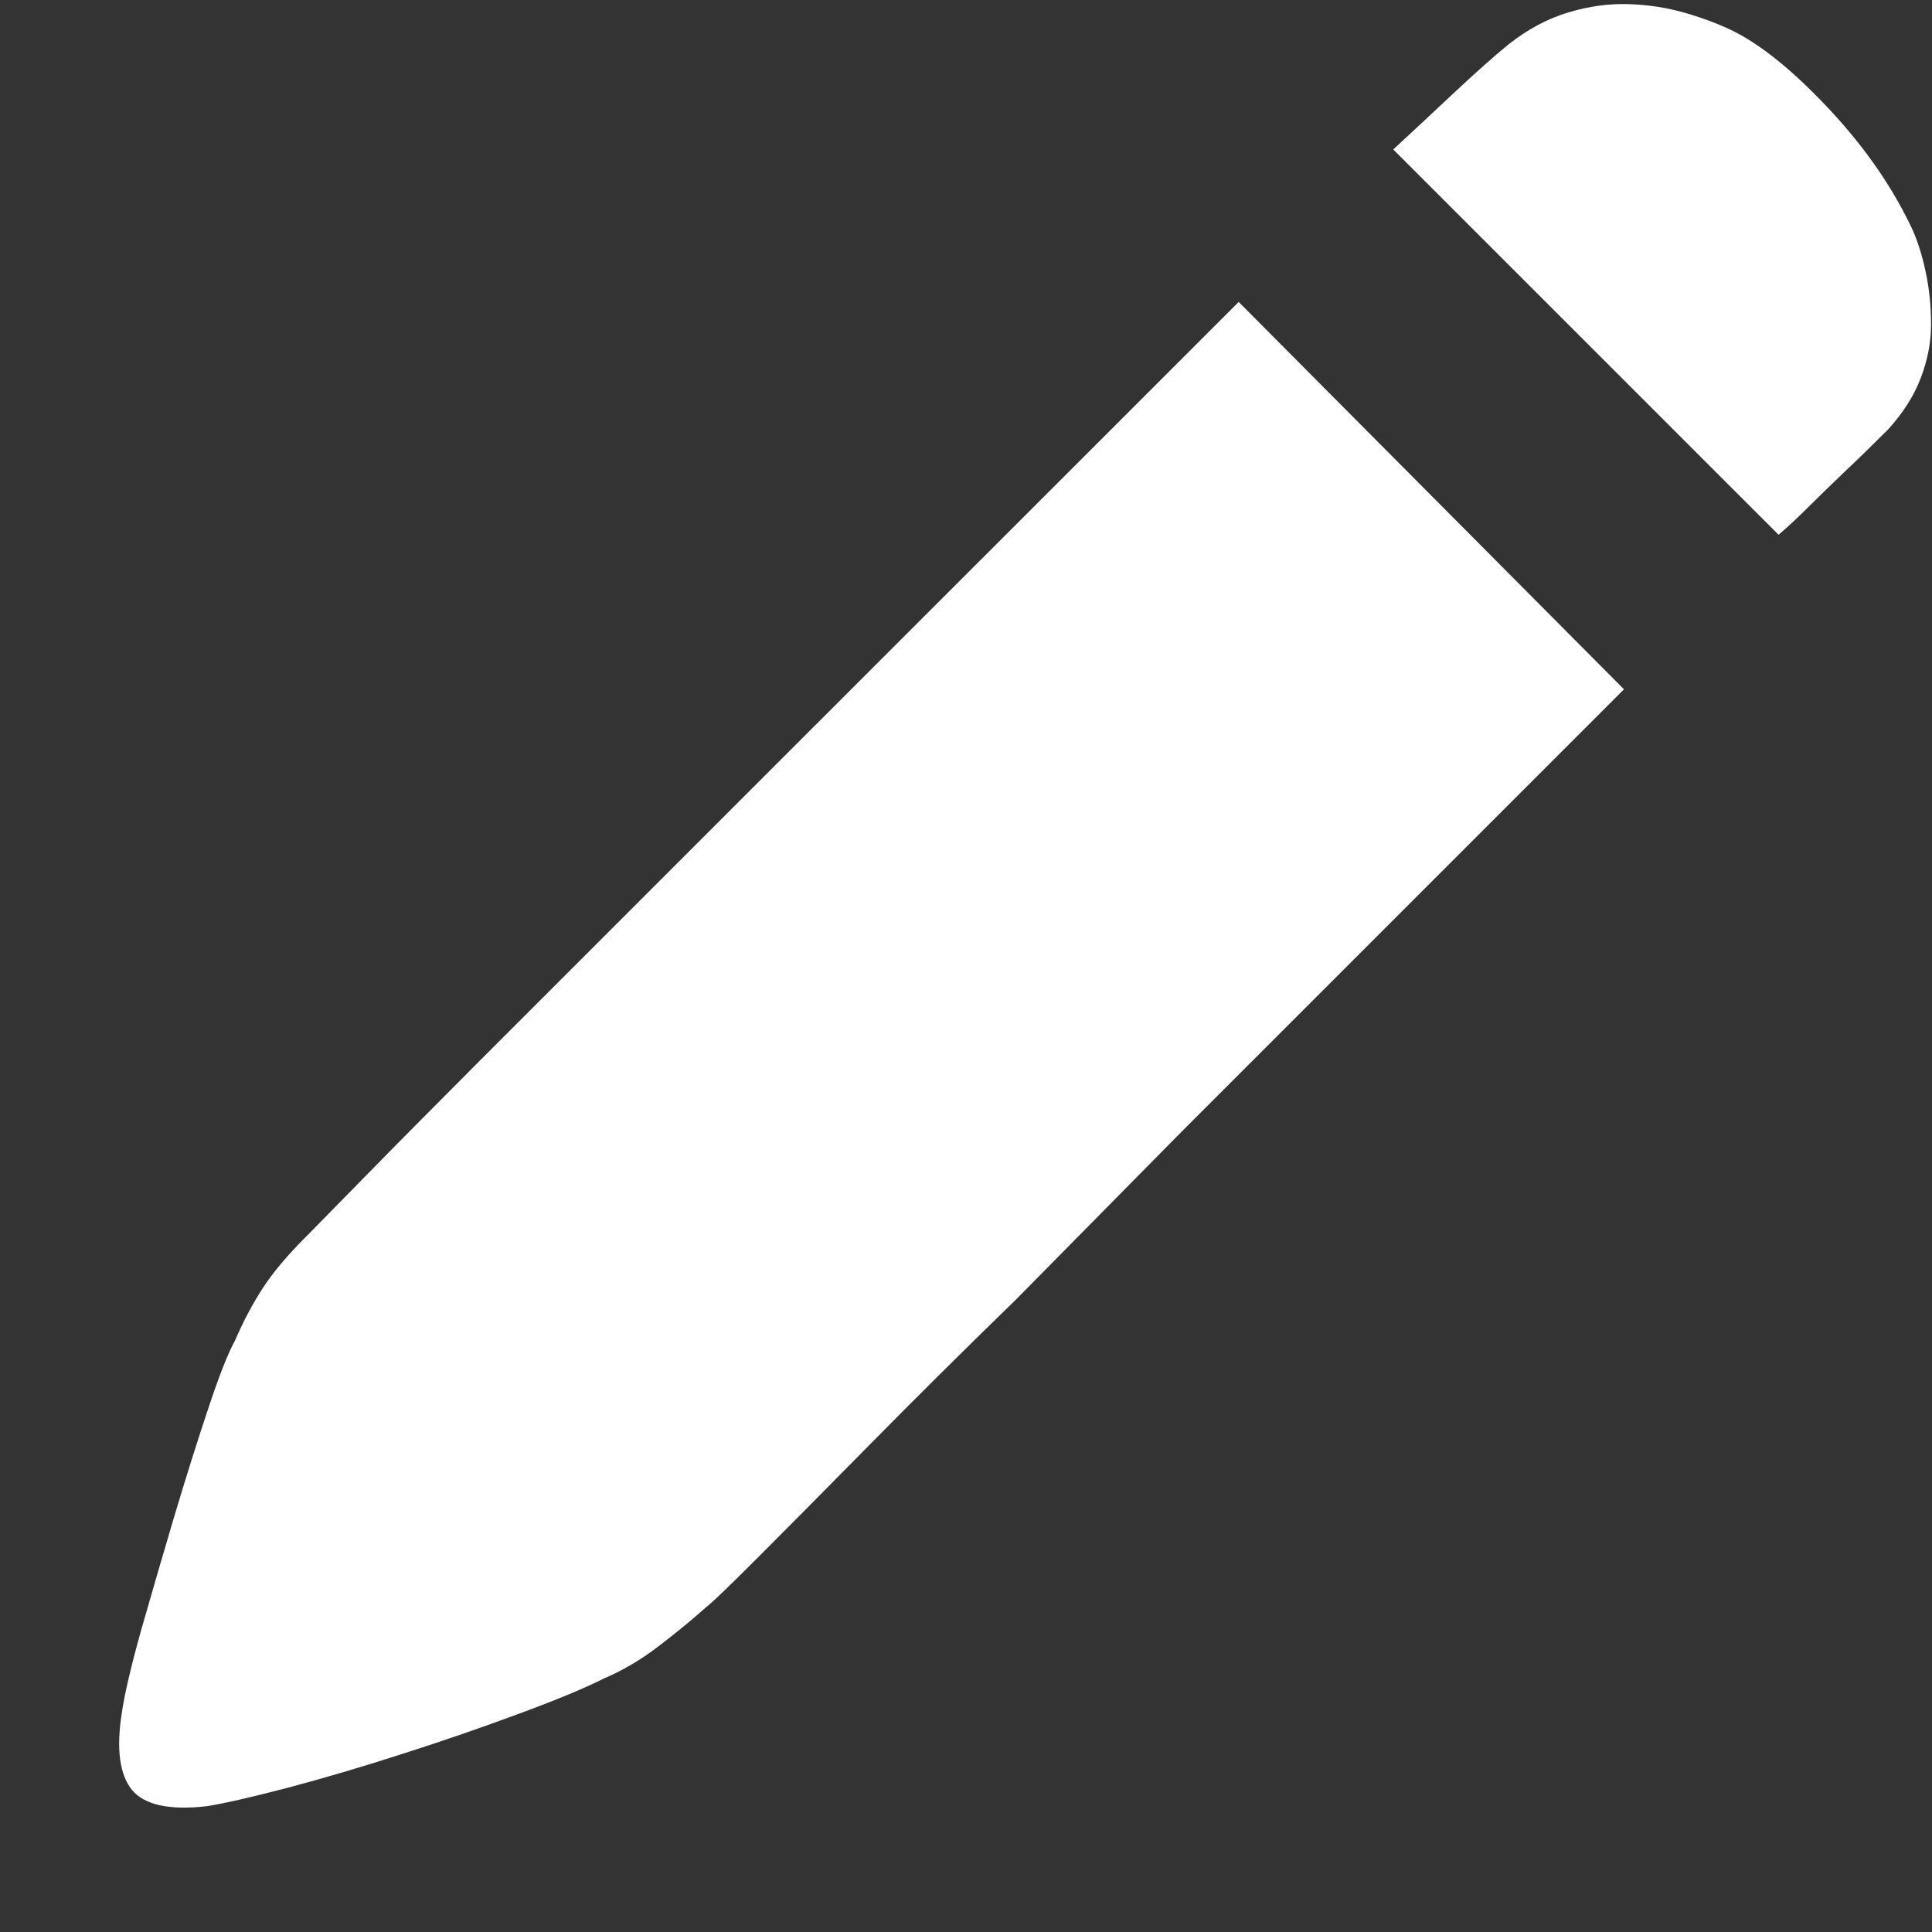 ﻿<?xml version="1.0" encoding="utf-8"?>
<svg version="1.1" xmlns:xlink="http://www.w3.org/1999/xlink" width="14px" height="14px" xmlns="http://www.w3.org/2000/svg">
  <rect width="100%" height="100%" fill="#333333" stroke="none"/>
  <g transform="matrix(1 0 0 1 -33 -171 )">
    <path d="M 13.269 0.806  C 13.523 1.08  13.719 1.366  13.859 1.665  C 13.899 1.755  13.931 1.859  13.956 1.979  C 13.981 2.098  13.993 2.223  13.993 2.352  C 13.993 2.481  13.968 2.611  13.918 2.74  C 13.869 2.87  13.789 2.994  13.68 3.114  C 13.56 3.233  13.453 3.338  13.358 3.427  C 13.264 3.517  13.182 3.597  13.112 3.666  C 13.032 3.746  12.958 3.816  12.888 3.875  L 10.096 1.083  C 10.215 0.973  10.357 0.841  10.521 0.687  C 10.685 0.533  10.822 0.411  10.932 0.321  C 11.071 0.212  11.216 0.134  11.365 0.09  C 11.514 0.045  11.661 0.025  11.805 0.03  C 11.95 0.035  12.089 0.057  12.224 0.097  C 12.358 0.137  12.475 0.182  12.574 0.232  C 12.784 0.341  13.015 0.533  13.269 0.806  Z M 1.905 9.333  C 1.979 9.219  2.086 9.092  2.226 8.953  C 2.285 8.893  2.425 8.751  2.644 8.527  C 2.863 8.303  3.137 8.027  3.465 7.698  L 4.555 6.608  L 5.765 5.398  L 8.976 2.188  L 11.768 4.995  L 8.557 8.206  L 7.363 9.416  C 6.964 9.804  6.606 10.16  6.288 10.483  C 5.969 10.807  5.705 11.073  5.496 11.282  C 5.287 11.491  5.163 11.611  5.123 11.641  C 5.023 11.73  4.909 11.825  4.779 11.924  C 4.65 12.024  4.515 12.104  4.376 12.163  C 4.237 12.233  4.033 12.318  3.764 12.417  C 3.495 12.517  3.214 12.614  2.92 12.708  C 2.626 12.803  2.348 12.885  2.084 12.955  C 1.82 13.024  1.623 13.069  1.494 13.089  C 1.225 13.119  1.046 13.079  0.956 12.97  C 0.867 12.86  0.842 12.676  0.882 12.417  C 0.902 12.278  0.949 12.076  1.023 11.812  C 1.098 11.549  1.178 11.275  1.262 10.991  C 1.347 10.707  1.429 10.446  1.509 10.207  C 1.588 9.968  1.653 9.804  1.703 9.714  C 1.763 9.575  1.83 9.448  1.905 9.333  Z " fill-rule="nonzero" fill="#ffffff" stroke="none" transform="matrix(1 0 0 1 33 171 )" />
  </g>
</svg>